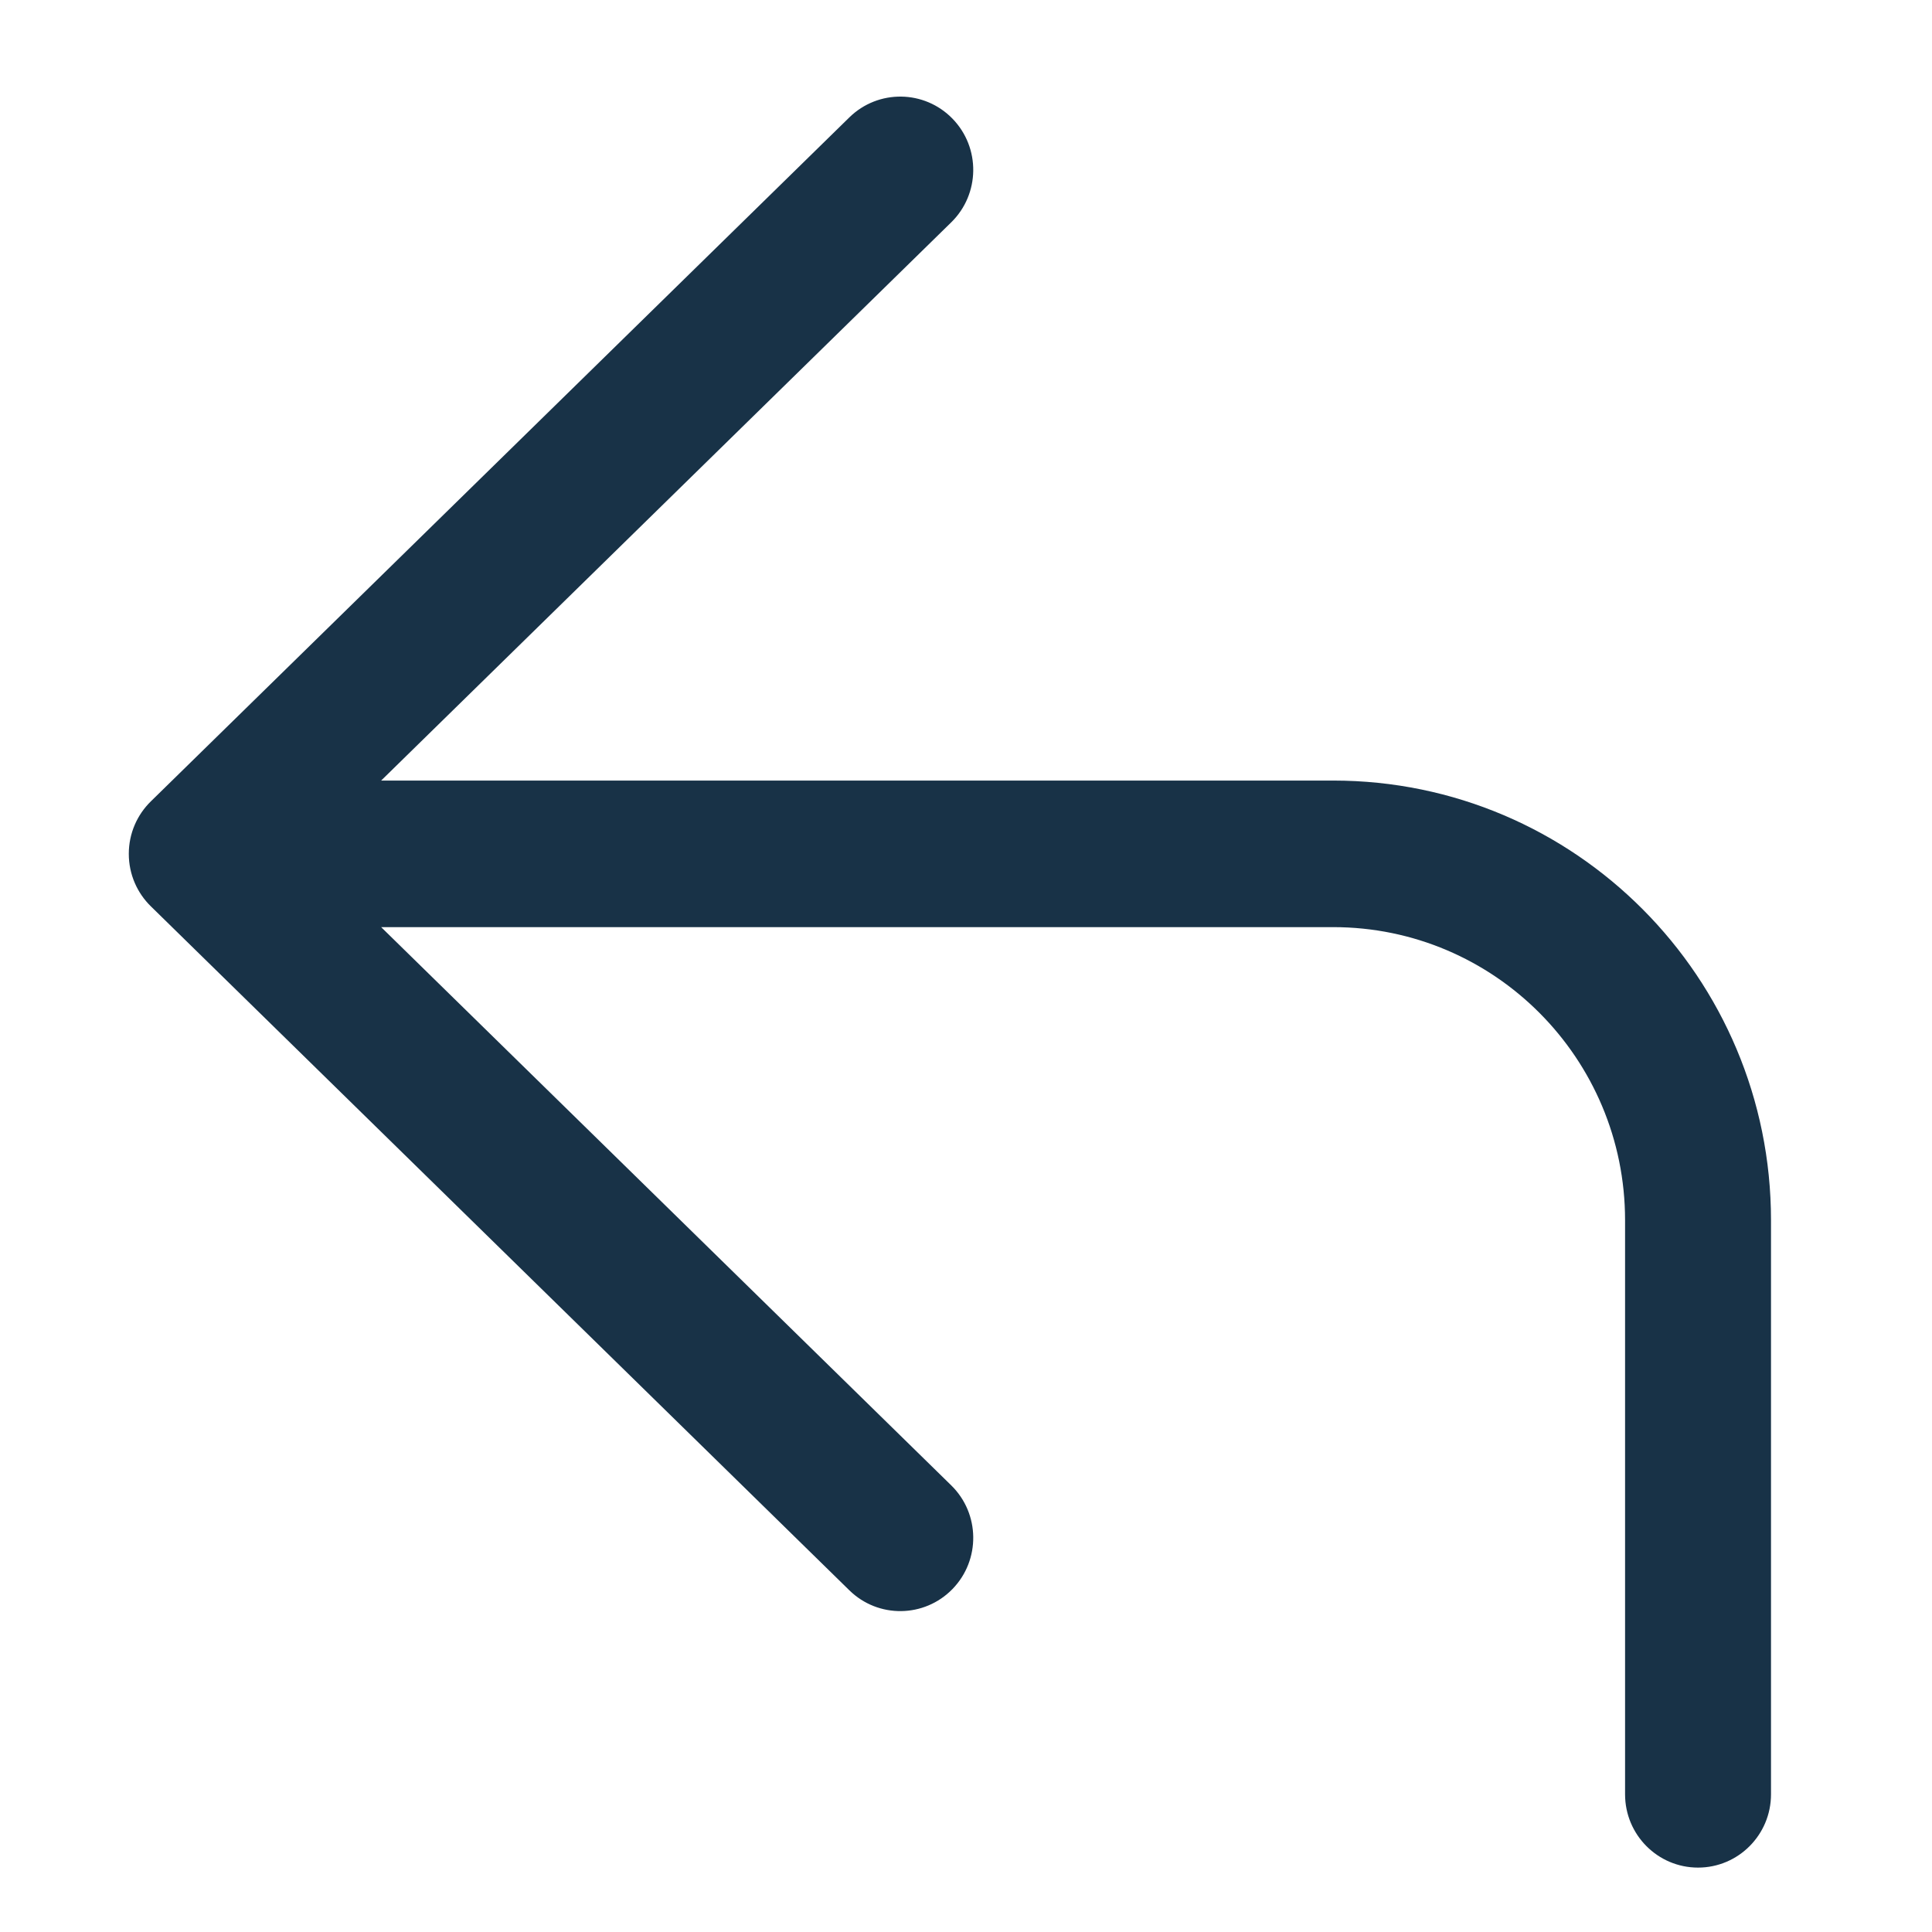 <?xml version="1.0" encoding="UTF-8" standalone="no"?>
<svg width="60px" height="60px" viewBox="0 0 60 60" version="1.1" xmlns="http://www.w3.org/2000/svg" xmlns:xlink="http://www.w3.org/1999/xlink">
    <!-- Generator: Sketch 46.2 (44496) - http://www.bohemiancoding.com/sketch -->
    <title>reply</title>
    <desc>Created with Sketch.</desc>
    <defs></defs>
    <g id="Page-1" stroke="none" stroke-width="1" fill="none" fill-rule="evenodd">
        <g id="reply" fill="#183247" fill-rule="nonzero">
            <path d="M11.837,24.241 L29.541,6.905 C30.437,6.028 30.455,4.587 29.582,3.687 C28.708,2.787 27.273,2.769 26.377,3.646 L4.686,24.886 C4.263,25.299 4,25.877 4,26.517 C4,27.157 4.263,27.735 4.686,28.148 L26.377,49.388 C27.273,50.266 28.708,50.247 29.582,49.347 C30.455,48.447 30.437,47.006 29.541,46.129 L11.837,28.793 L41.403,28.793 C46.409,28.793 50.468,32.869 50.468,37.896 L50.468,55.724 C50.468,56.981 51.482,58 52.734,58 C53.985,58 55,56.981 55,55.724 L55,37.896 C55,30.355 48.912,24.241 41.403,24.241 L11.837,24.241 Z"></path>
        </g>
    </g>
</svg>